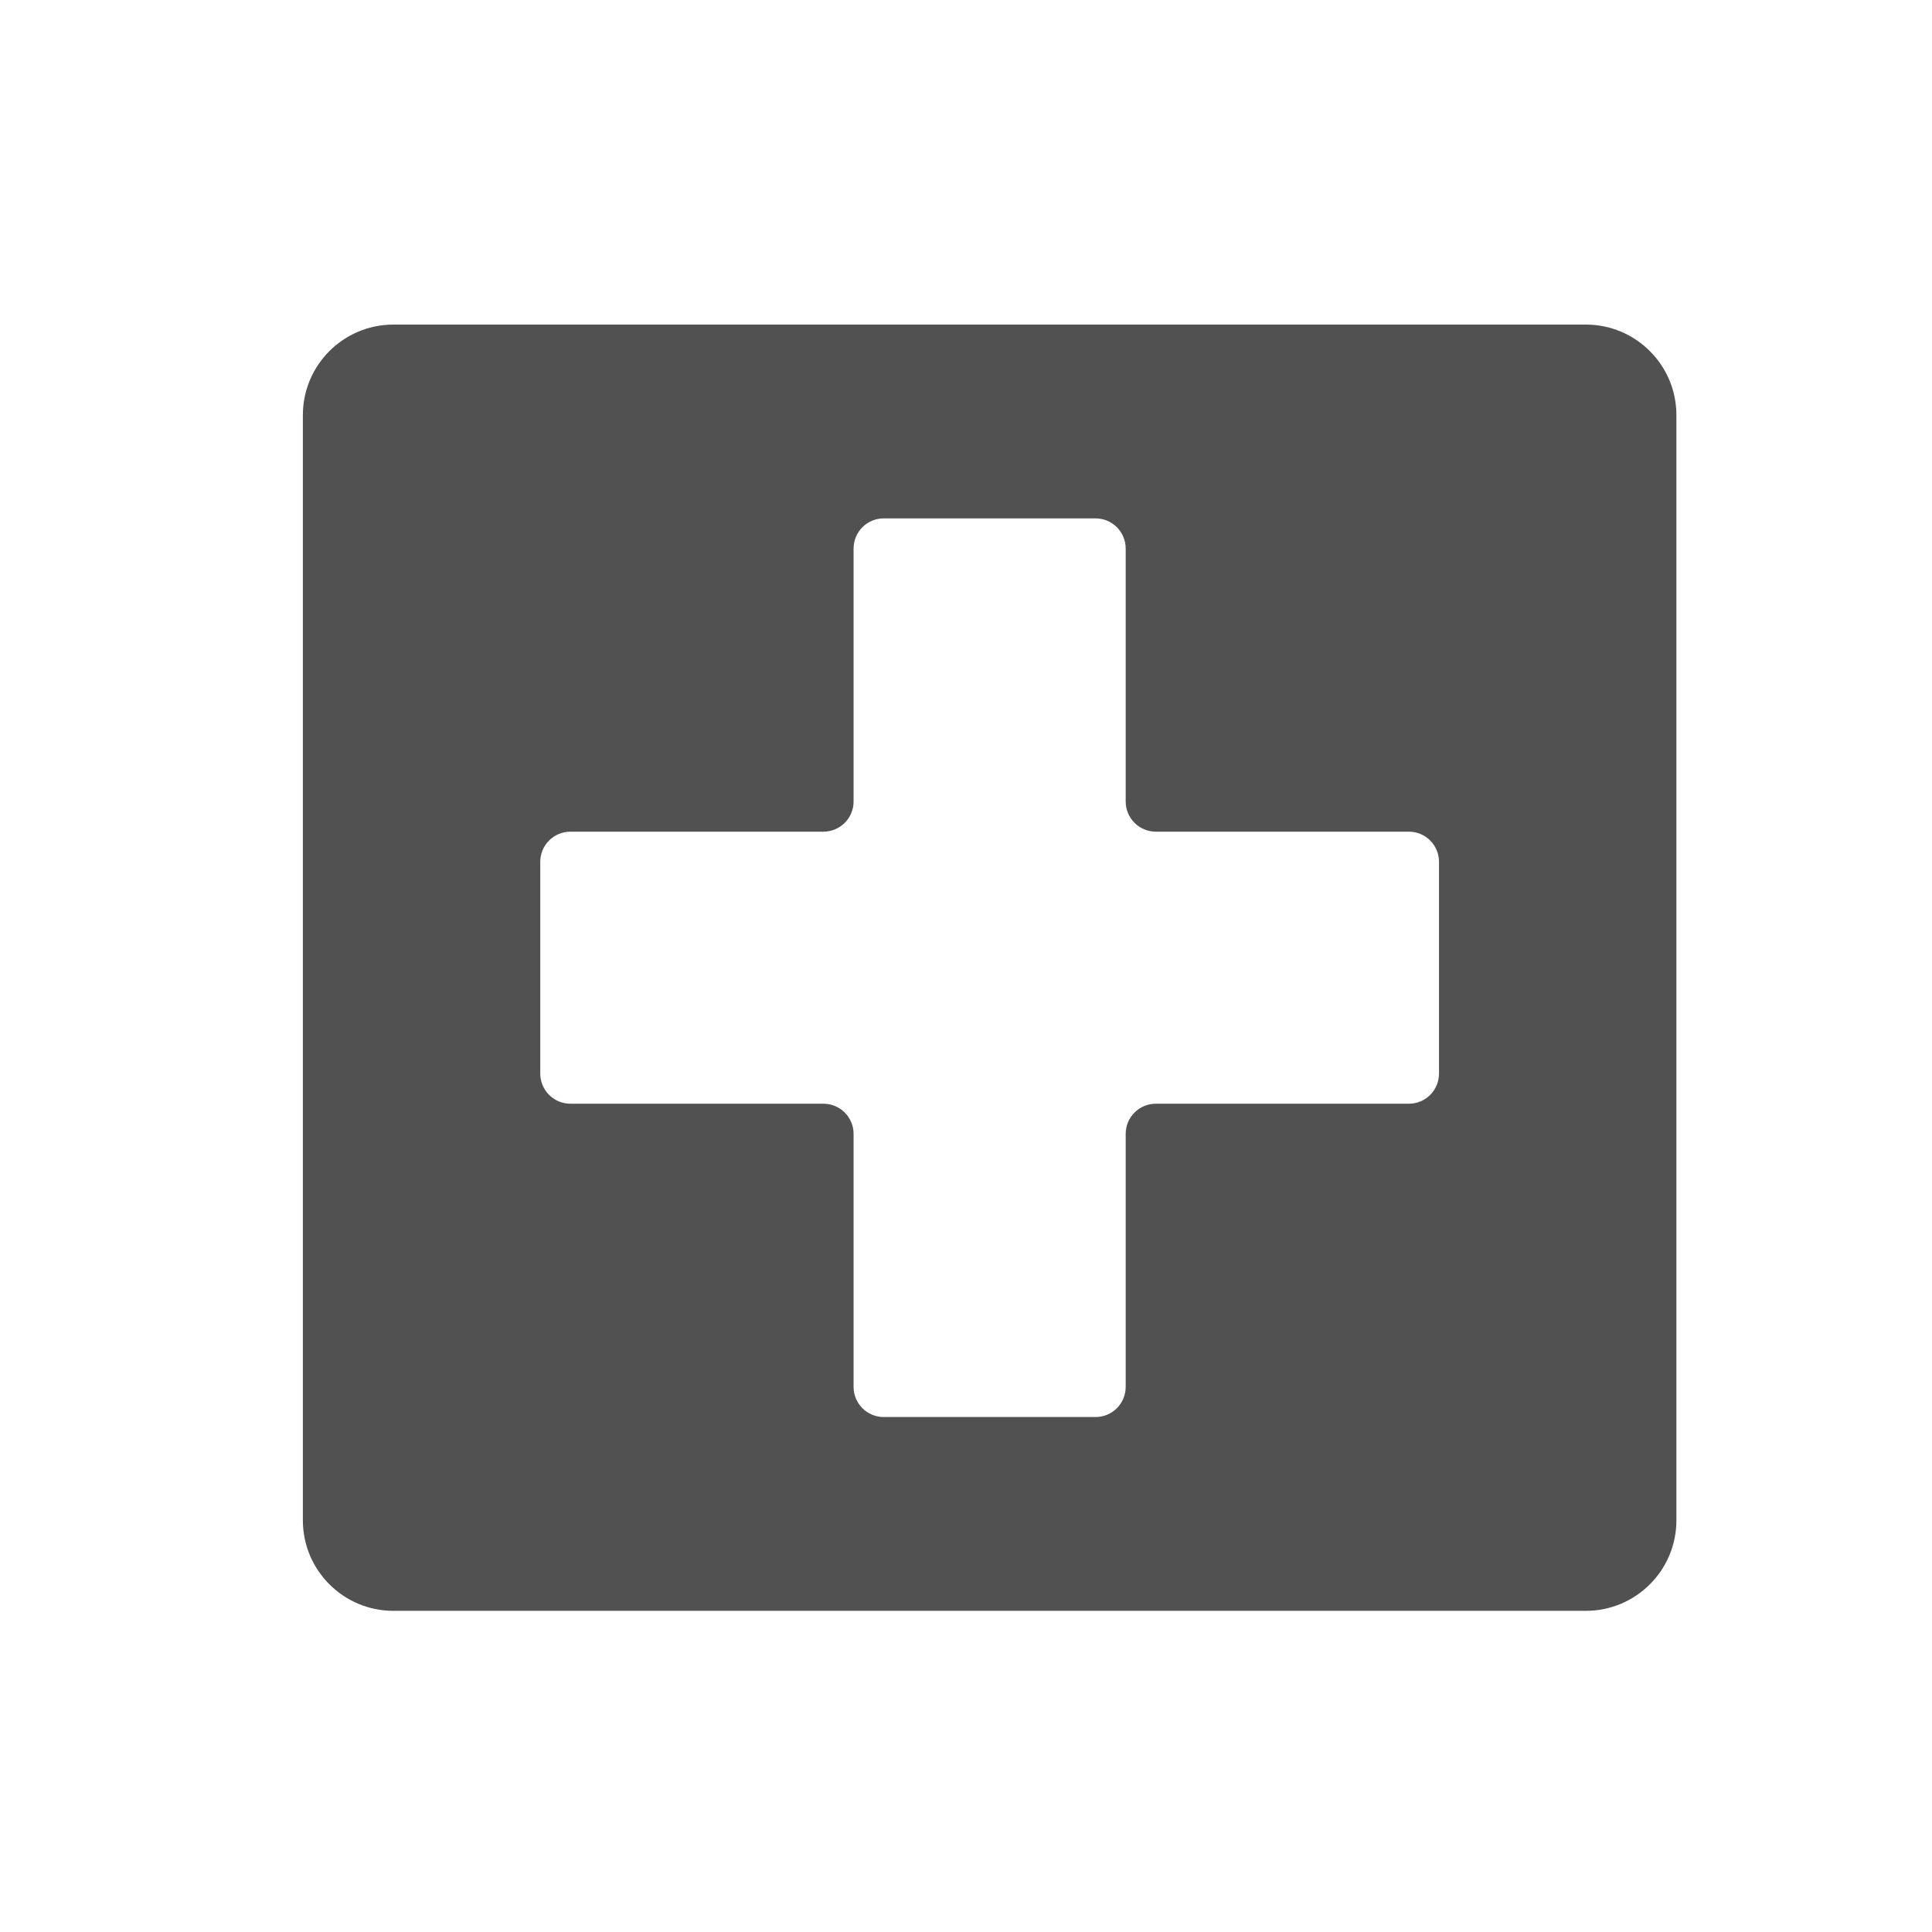 <?xml version="1.0" encoding="UTF-8" standalone="no"?>
<!-- Generator: Adobe Illustrator 16.0.4, SVG Export Plug-In . SVG Version: 6.00 Build 0)  -->

<svg
   xmlns:dc="http://purl.org/dc/elements/1.1/"
   xmlns:cc="http://creativecommons.org/ns#"
   xmlns:rdf="http://www.w3.org/1999/02/22-rdf-syntax-ns#"
   xmlns:svg="http://www.w3.org/2000/svg"
   xmlns="http://www.w3.org/2000/svg"
   xmlns:sodipodi="http://sodipodi.sourceforge.net/DTD/sodipodi-0.dtd"
   xmlns:inkscape="http://www.inkscape.org/namespaces/inkscape"
   version="1.1"
   id="Capa_1"
   x="0px"
   y="0px"
   width="64px"
   height="64px"
   viewBox="0 0 64 64"
   enable-background="new 0 0 64 64"
   xml:space="preserve"
   inkscape:version="0.48.5 r10040"
   sodipodi:docname="pharmacy3.svg"><defs
     id="defs7" /><sodipodi:namedview
     pagecolor="#ffffff"
     bordercolor="#666666"
     borderopacity="1"
     objecttolerance="10"
     gridtolerance="10"
     guidetolerance="10"
     inkscape:pageopacity="0"
     inkscape:pageshadow="2"
     inkscape:window-width="1366"
     inkscape:window-height="703"
     id="namedview5"
     showgrid="false"
     inkscape:zoom="3.6875"
     inkscape:cx="-29.423729"
     inkscape:cy="32"
     inkscape:window-x="0"
     inkscape:window-y="35"
     inkscape:window-maximized="1"
     inkscape:current-layer="Capa_1" /><path
     d="M52.533,10.752h-39.5c-1.657,0-3,1.343-3,3v36.609c0,1.658,1.343,3,3,3h39.5c1.656,0,3-1.342,3-3V13.752  C55.533,12.095,54.189,10.752,52.533,10.752z M47.669,35.562c0,0.554-0.446,1-1,1H38.29c-0.554,0-1,0.447-1,1v8.379  c0,0.554-0.447,1-1,1h-7.014c-0.553,0-1-0.446-1-1v-8.379c0-0.553-0.447-1-1-1h-8.379c-0.553,0-1-0.446-1-1V28.55  c0-0.553,0.447-1,1-1h8.379c0.553,0,1-0.447,1-1v-8.378c0-0.553,0.447-1,1-1h7.014c0.553,0,1,0.447,1,1v8.378c0,0.553,0.446,1,1,1  h8.379c0.554,0,1,0.447,1,1V35.562z"
     id="path3"
     style="fill:#515151;fill-opacity:1" /></svg>